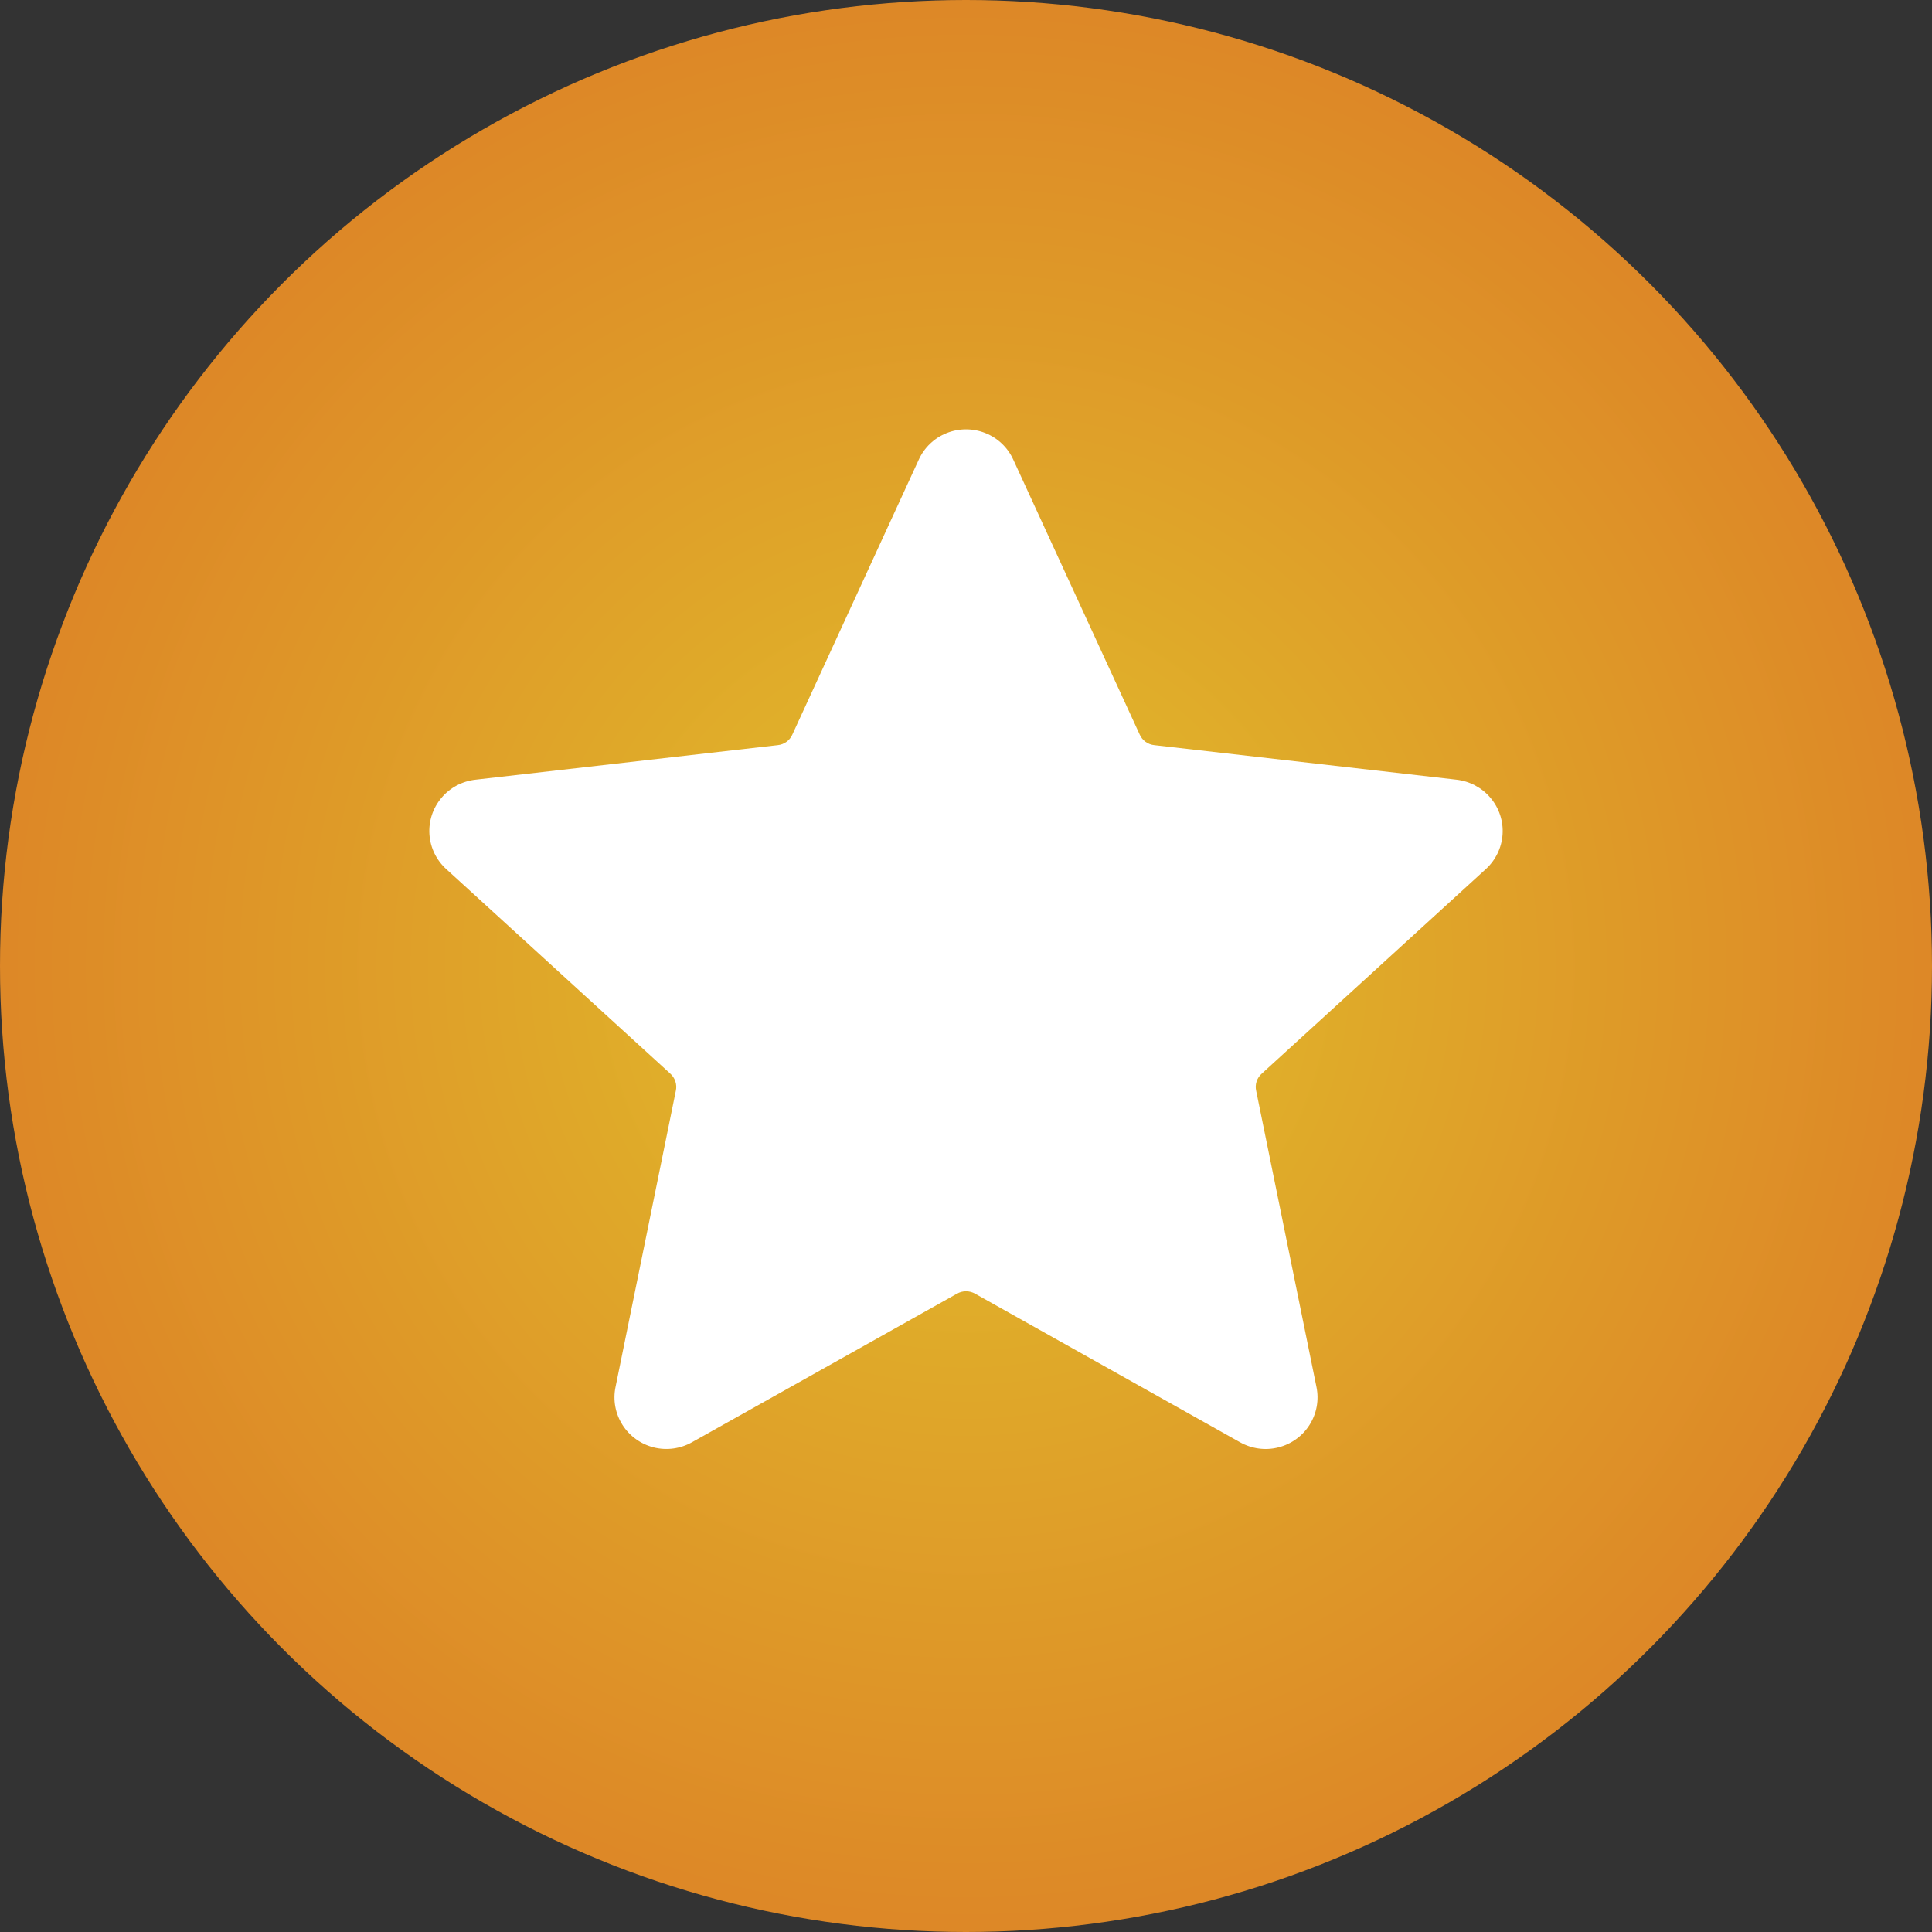 <svg width="36" height="36" viewBox="0 0 36 36" fill="none" xmlns="http://www.w3.org/2000/svg">
<rect x="0" y="0" width="36" height="36" fill="#333333" stroke="none"/>
<circle cx="18" cy="18" r="18" fill="url(#paint0_radial_3910_3549)"/>
<path fill-rule="evenodd" clip-rule="evenodd" d="M18.882 8.567L21.236 13.686C21.285 13.798 21.39 13.874 21.512 13.885L27.138 14.528C27.386 14.556 27.614 14.677 27.774 14.868C27.935 15.058 28.015 15.303 27.998 15.55C27.981 15.798 27.868 16.03 27.683 16.197L23.513 20.004C23.42 20.084 23.38 20.208 23.407 20.326L24.53 25.843C24.581 26.086 24.535 26.339 24.402 26.55C24.27 26.76 24.06 26.911 23.818 26.971C23.576 27.032 23.32 26.996 23.103 26.873L18.171 24.107C18.066 24.046 17.935 24.046 17.83 24.107L12.897 26.873C12.68 26.996 12.424 27.031 12.182 26.971C11.94 26.91 11.73 26.759 11.598 26.549C11.465 26.339 11.419 26.086 11.47 25.843L12.593 20.326C12.62 20.208 12.579 20.084 12.487 20.003L8.317 16.196C8.132 16.029 8.019 15.798 8.002 15.55C7.985 15.302 8.065 15.057 8.226 14.867C8.386 14.676 8.614 14.555 8.863 14.528L14.49 13.885C14.611 13.874 14.717 13.797 14.765 13.686L17.119 8.567C17.221 8.341 17.408 8.162 17.639 8.07C17.871 7.977 18.13 7.977 18.362 8.07C18.593 8.162 18.78 8.341 18.882 8.567Z" fill="white"/>
<defs>
<radialGradient id="paint0_radial_3910_3549" cx="0" cy="0" r="1" gradientUnits="userSpaceOnUse" gradientTransform="translate(18 18) rotate(90) scale(18)">
<stop stop-color="#E1C02B"/>
<stop offset="1" stop-color="#DD8727"/>
</radialGradient>
</defs>
</svg>
